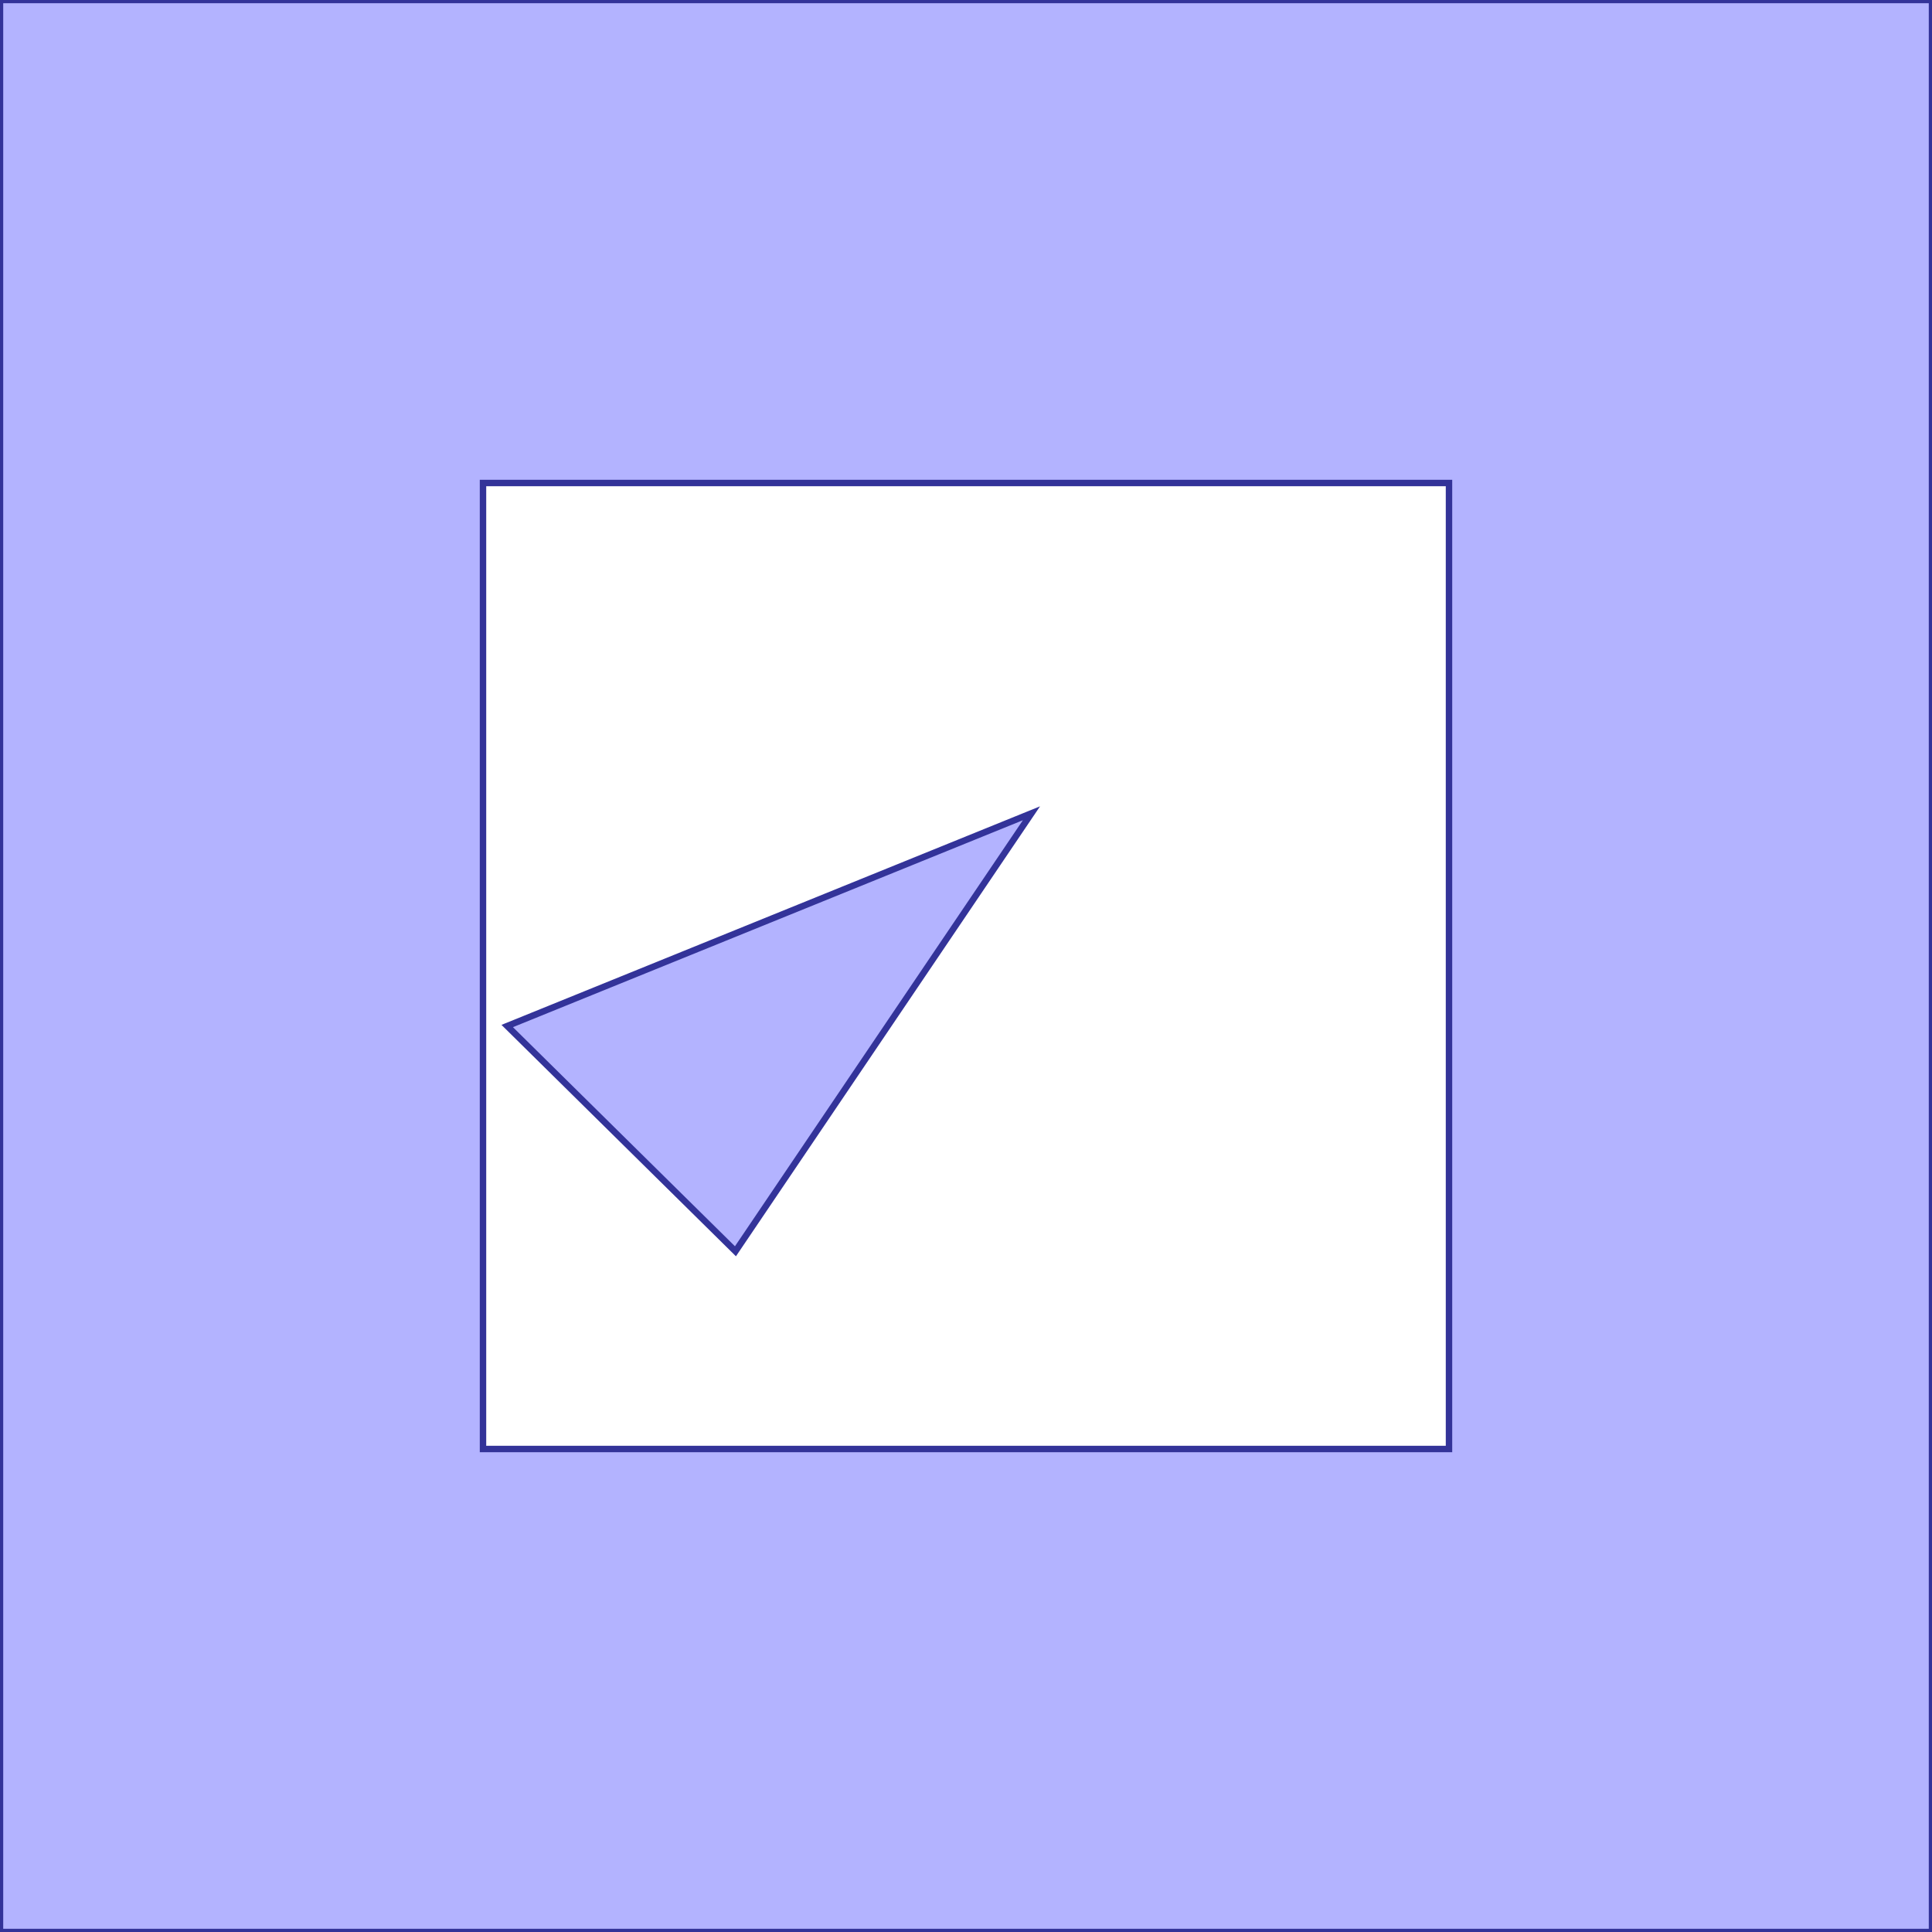 <?xml version="1.0" standalone="no"?>
<!DOCTYPE svg PUBLIC "-//W3C//DTD SVG 1.1//EN"
"http://www.w3.org/Graphics/SVG/1.1/DTD/svg11.dtd">
<svg viewBox="0 0 300 300" version="1.1"
xmlns="http://www.w3.org/2000/svg"
xmlns:xlink="http://www.w3.org/1999/xlink">
<g fill-rule="evenodd"><path d="M 0,300 L 0,0 L 300,0 L 300,300 L 0,300M 117.726,225 L 117.726,225 L 182.33,225 L 182.33,225 L 225,225 L 225,75 L 75,75 L 75,225 L 117.726,225 z " style="fill-opacity:0.3;fill:rgb(0,0,255);stroke:rgb(51,51,153);stroke-width:1"/></g>
<g fill-rule="evenodd"><path d="M 160.165,126.286 L 114.2,194.298 L 78.761,159.32 L 160.165,126.286 z " style="fill-opacity:0.3;fill:rgb(0,0,255);stroke:rgb(51,51,153);stroke-width:1"/></g>
</svg>
